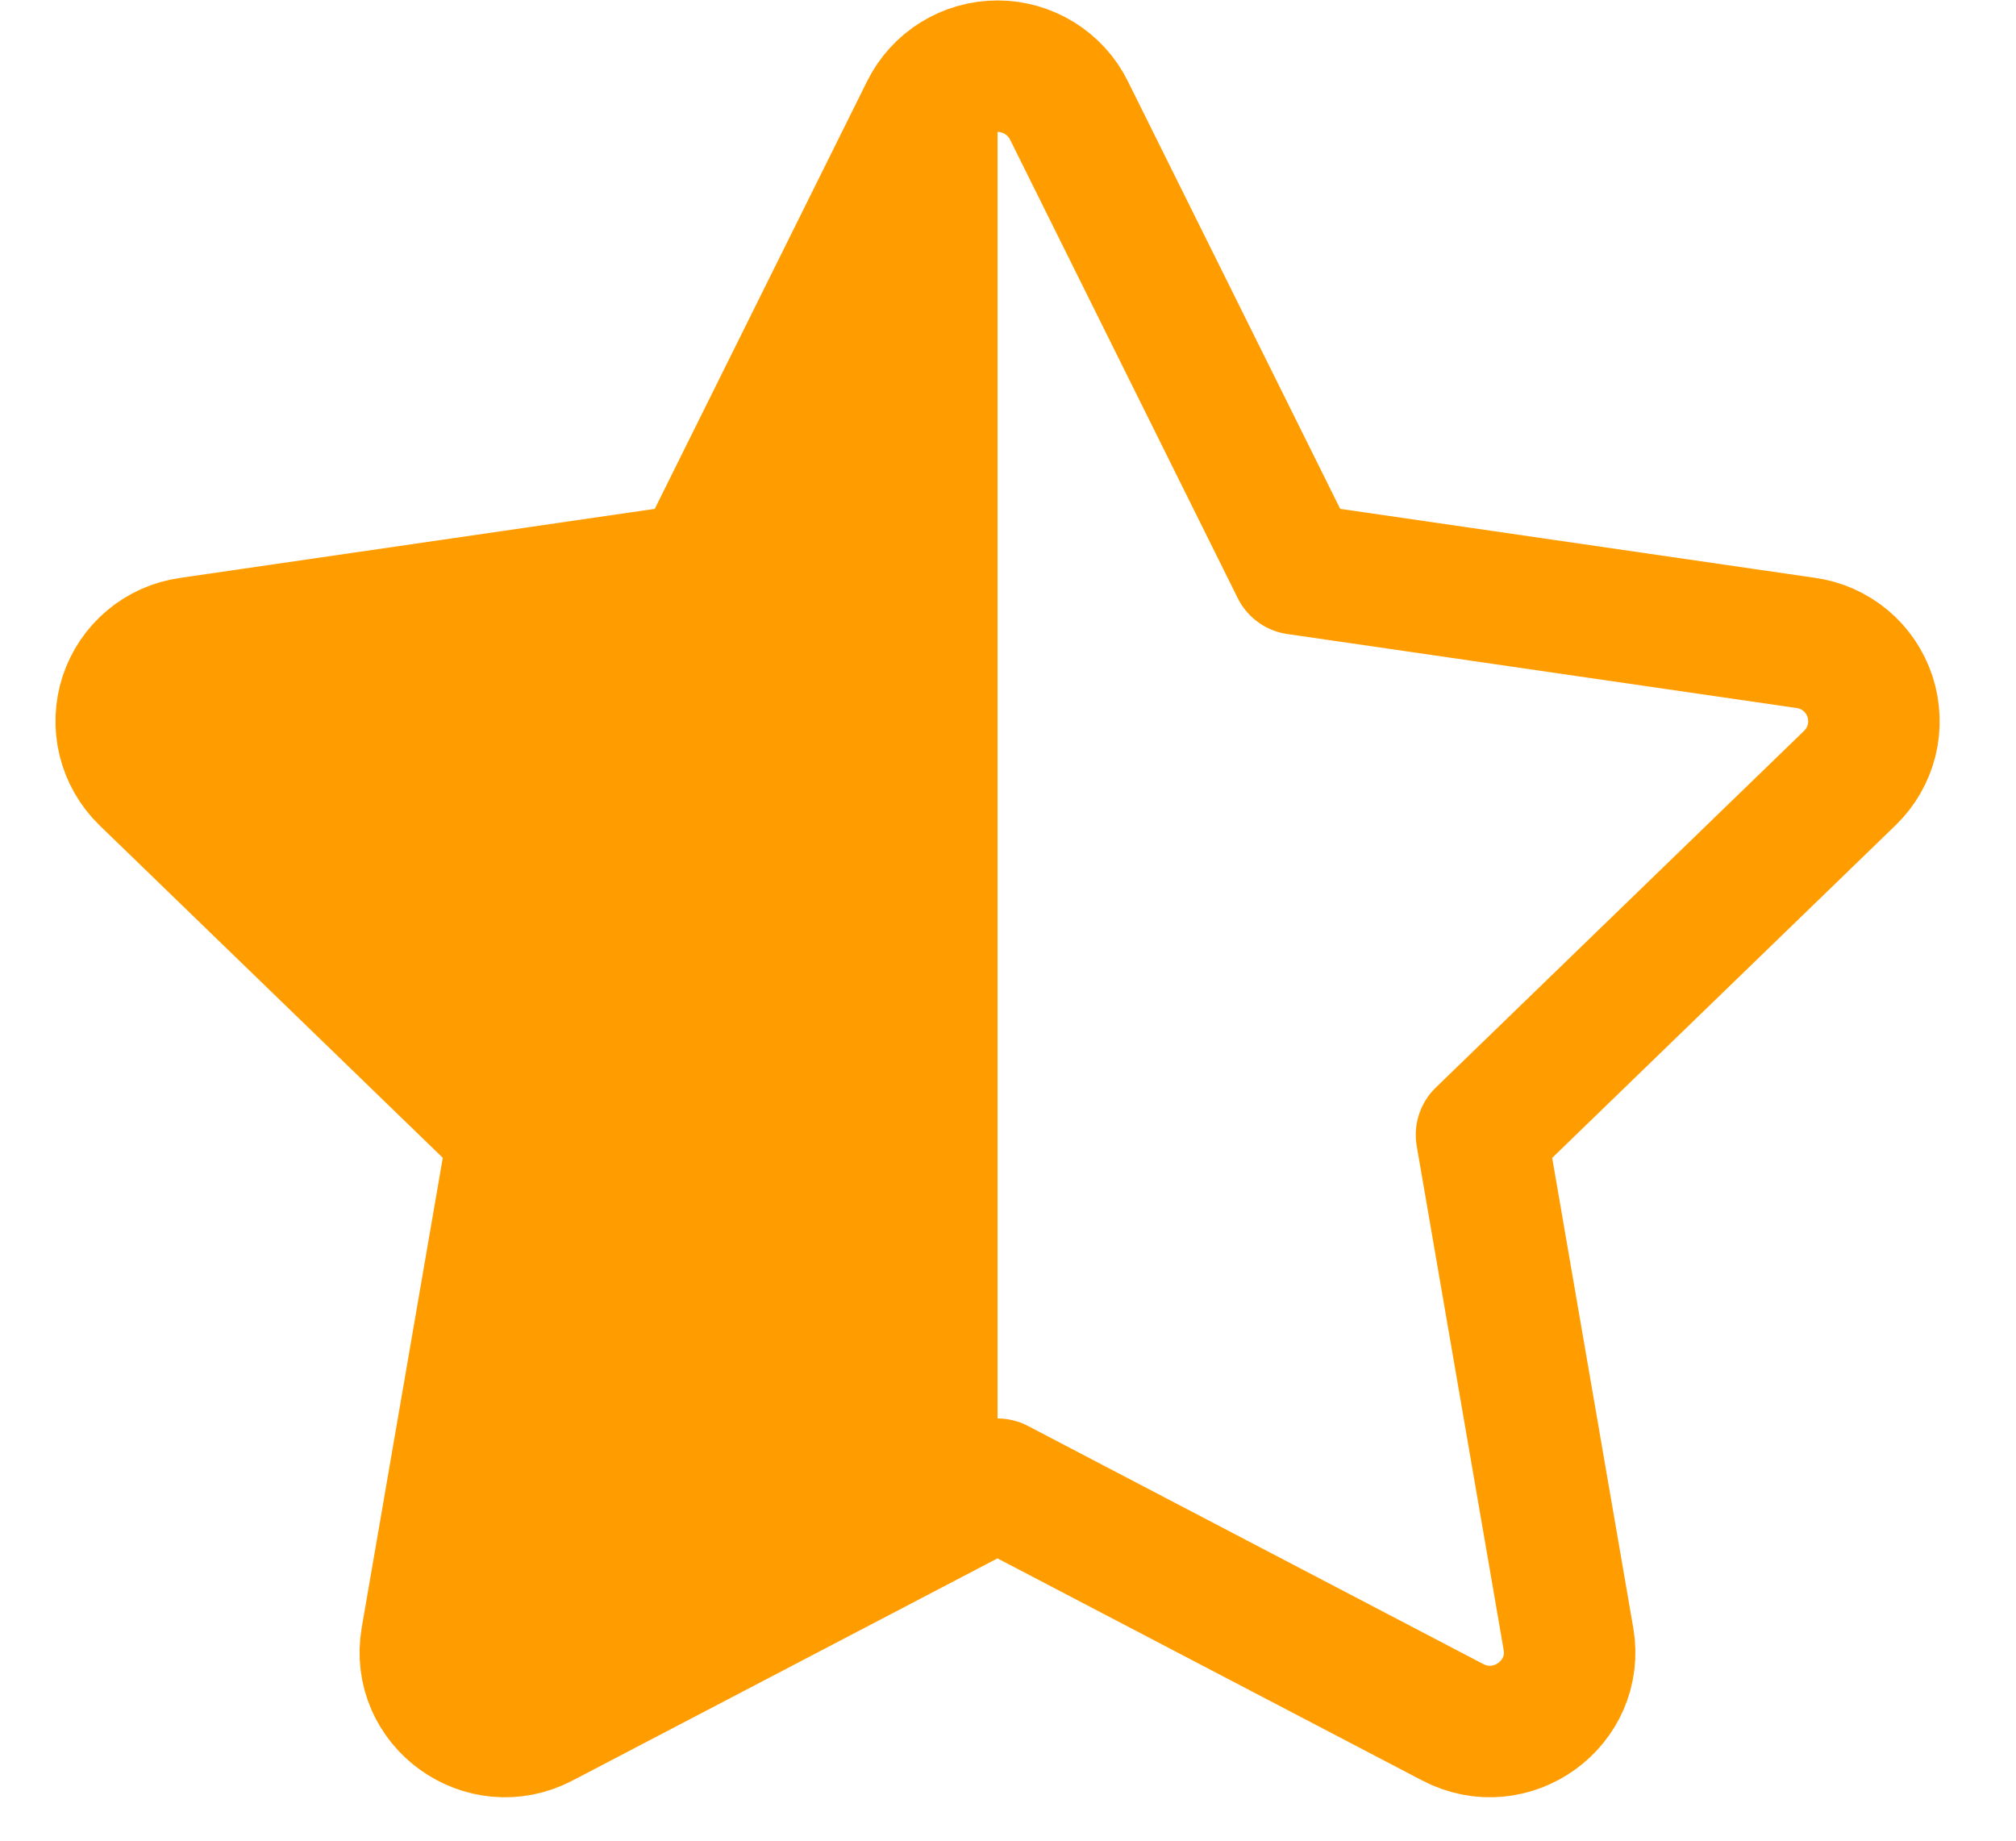 <svg width="23" height="21" viewBox="0 0 23 21" fill="none" xmlns="http://www.w3.org/2000/svg">
<path d="M7.967 6.491L10.565 1.259C10.641 1.107 10.757 0.98 10.901 0.891C11.045 0.802 11.211 0.755 11.38 0.755C11.549 0.755 11.715 0.802 11.859 0.891C12.003 0.98 12.12 1.107 12.195 1.259L14.793 6.491L20.601 7.335C20.769 7.358 20.926 7.428 21.056 7.536C21.186 7.645 21.282 7.788 21.335 7.949C21.387 8.109 21.393 8.282 21.353 8.446C21.312 8.61 21.226 8.759 21.104 8.877L16.902 12.947L17.894 18.697C18.021 19.435 17.241 19.997 16.574 19.649L11.38 16.933L6.185 19.649C5.519 19.998 4.739 19.435 4.866 18.696L5.858 12.946L1.656 8.876C1.535 8.758 1.45 8.609 1.409 8.445C1.369 8.281 1.375 8.109 1.427 7.949C1.48 7.789 1.576 7.646 1.705 7.538C1.835 7.429 1.992 7.359 2.159 7.336L7.967 6.491Z" stroke="#FF9D00" stroke-width="1.5" stroke-linecap="round" stroke-linejoin="round"/>
<path fill-rule="evenodd" clip-rule="evenodd" d="M11.381 0.755C11.381 0.755 11.38 0.755 11.38 0.755C11.211 0.755 11.045 0.802 10.901 0.891C10.757 0.98 10.641 1.107 10.565 1.259L7.967 6.491L2.159 7.336C1.992 7.359 1.835 7.429 1.705 7.538C1.576 7.646 1.48 7.789 1.427 7.949C1.375 8.109 1.369 8.281 1.409 8.445C1.45 8.609 1.535 8.758 1.656 8.876L5.858 12.946L4.866 18.696C4.739 19.435 5.519 19.998 6.185 19.649L11.38 16.933L11.381 16.933V0.755Z" fill="#FF9D00"/>
</svg>

